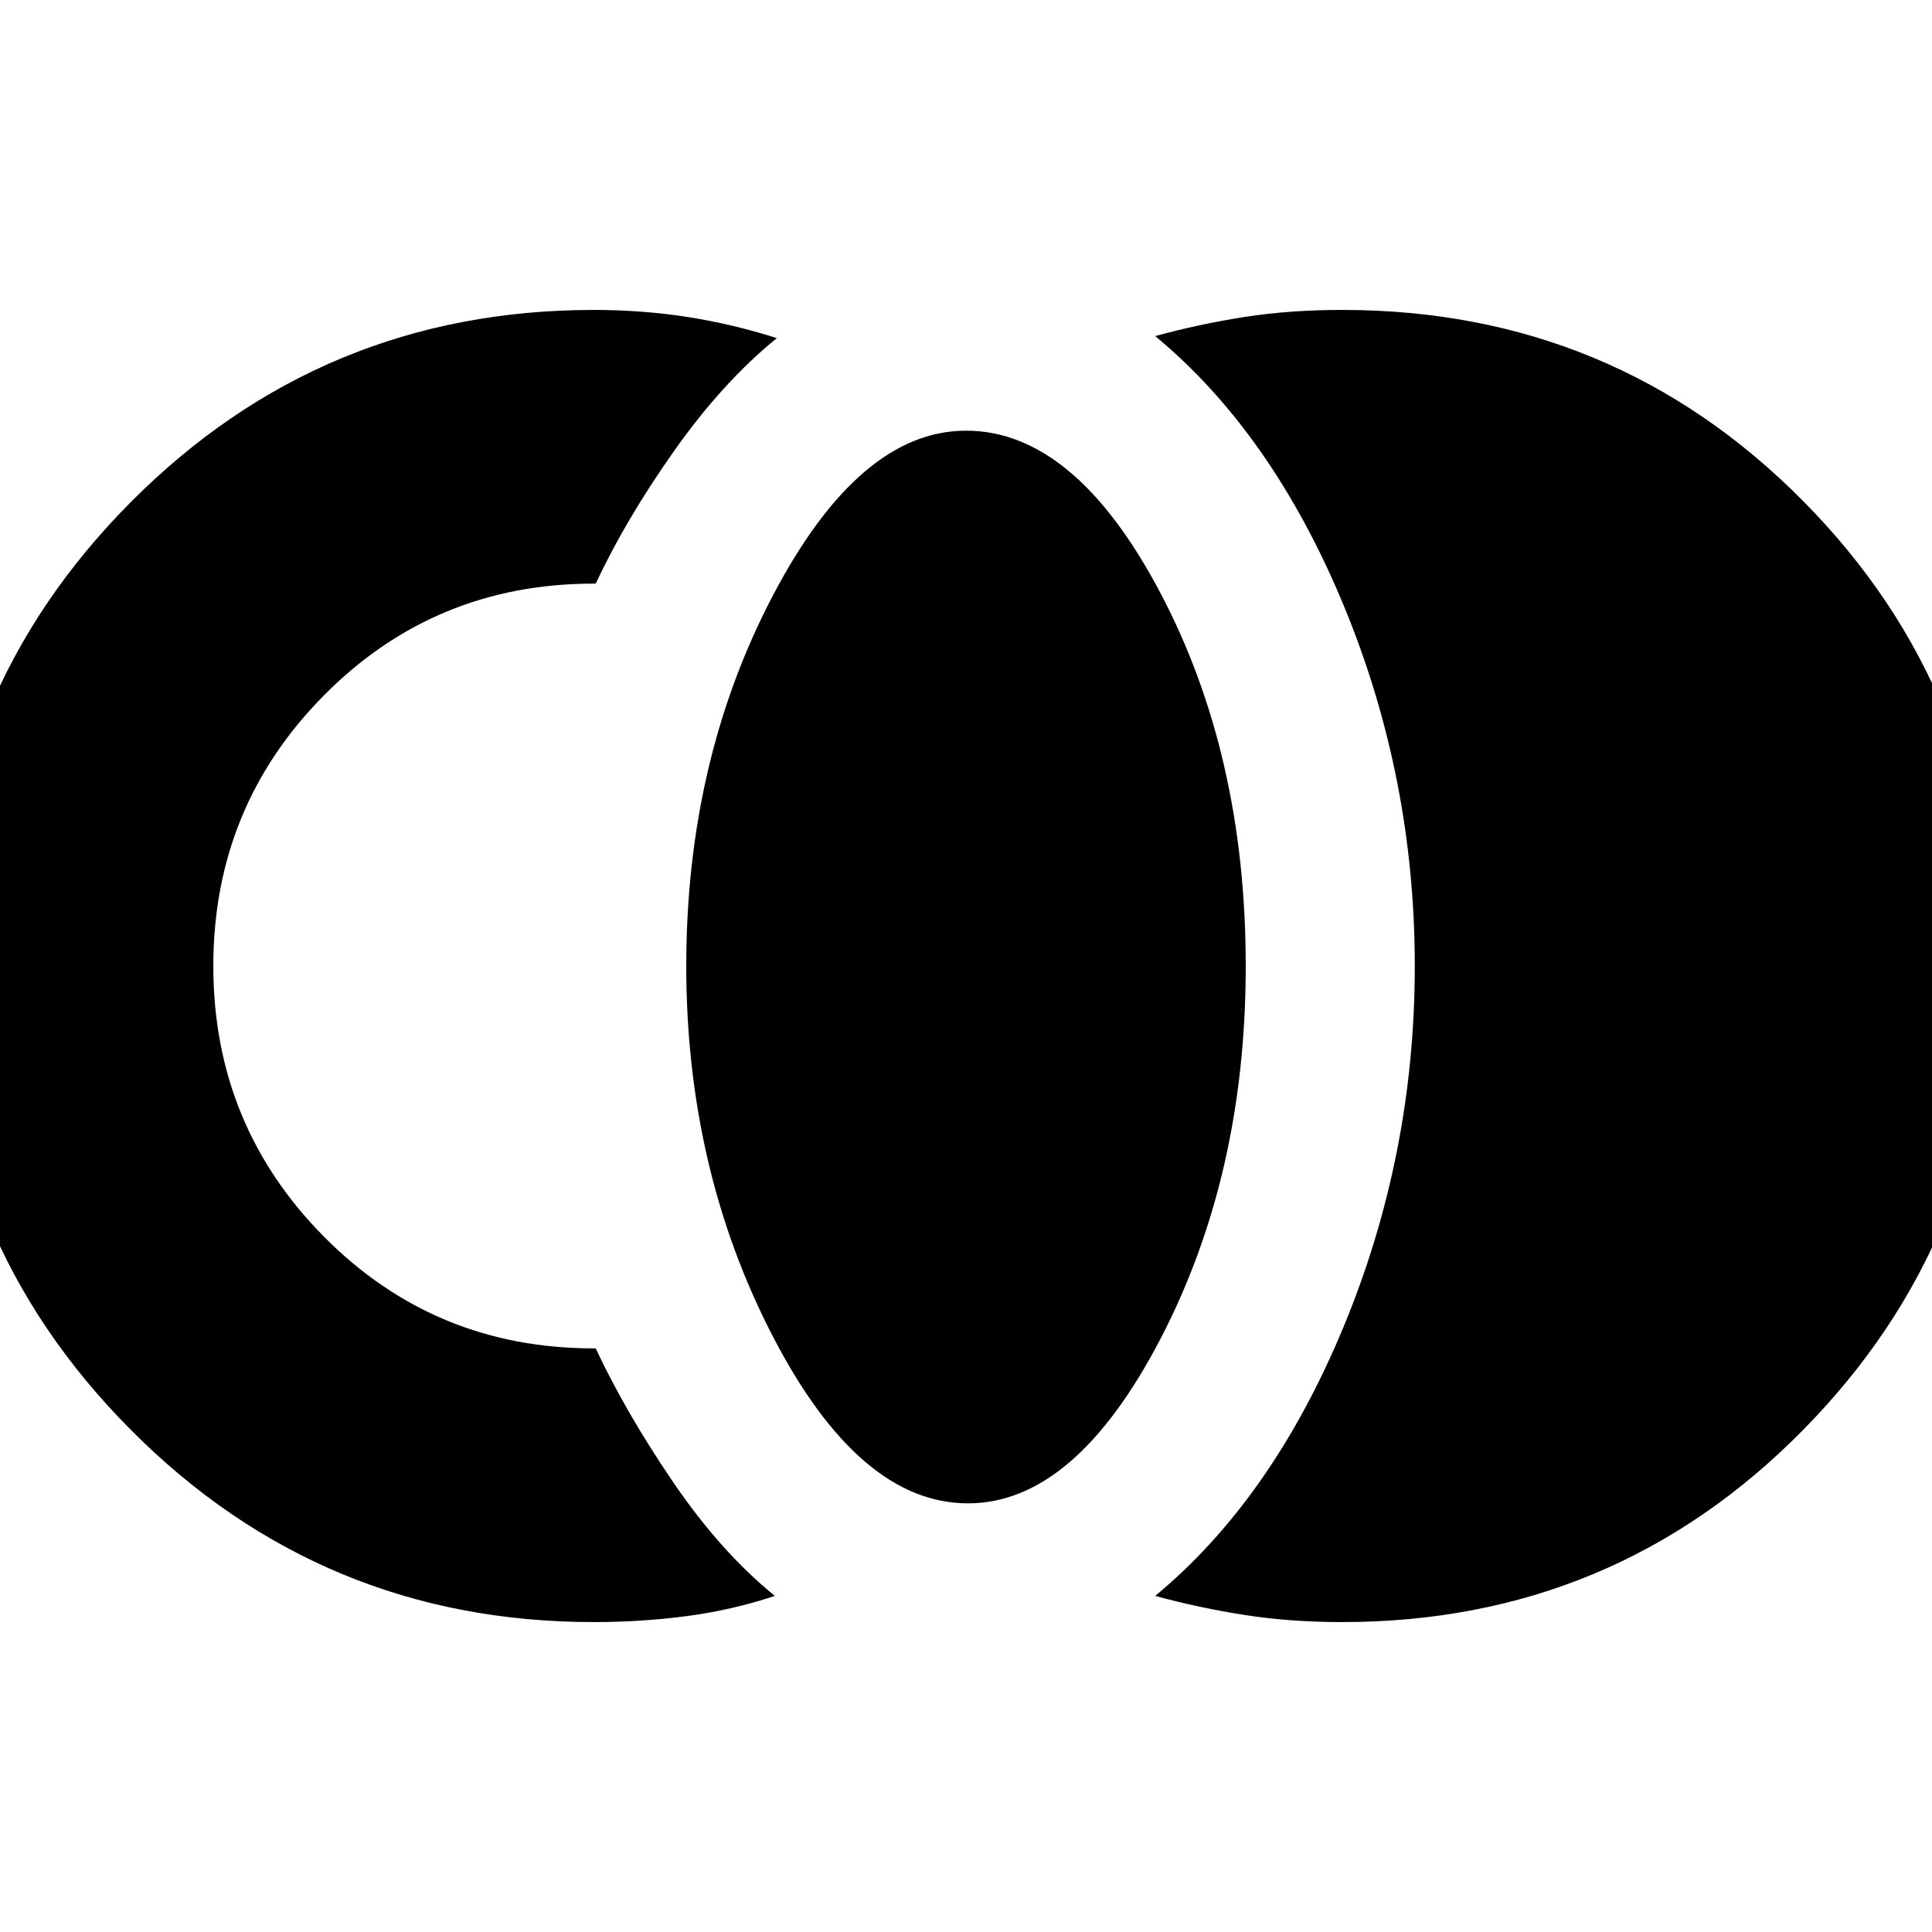 <svg xmlns="http://www.w3.org/2000/svg" height="24" width="24"><path d="M16.675 20.15q-.65 0-1.212-.088-.563-.087-1.113-.237 1.45-1.2 2.338-3.337.887-2.138.887-4.488 0-2.35-.887-4.488-.888-2.137-2.338-3.337.55-.15 1.113-.238.562-.087 1.212-.087 3.375 0 5.725 2.375Q24.75 8.6 24.75 12q0 3.375-2.35 5.762-2.35 2.388-5.725 2.388Zm-4.65-1.475q-1.35 0-2.425-2.075-1.075-2.075-1.075-4.6 0-2.55 1.075-4.6T12 5.35q1.35 0 2.413 2.012Q15.475 9.375 15.475 12q0 2.6-1.062 4.637-1.063 2.038-2.388 2.038Zm-4.65 1.475q-3.375 0-5.75-2.388Q-.75 15.375-.75 12q0-3.375 2.375-5.763Q4 3.85 7.375 3.85q.6 0 1.162.087.563.088 1.113.263-.675.55-1.275 1.4-.6.85-.975 1.65h-.025q-1.975 0-3.35 1.387Q2.65 10.025 2.65 12t1.375 3.363Q5.4 16.75 7.375 16.75H7.4q.375.8.963 1.663.587.862 1.262 1.412-.525.175-1.088.25-.562.075-1.162.075Z"/></svg>
